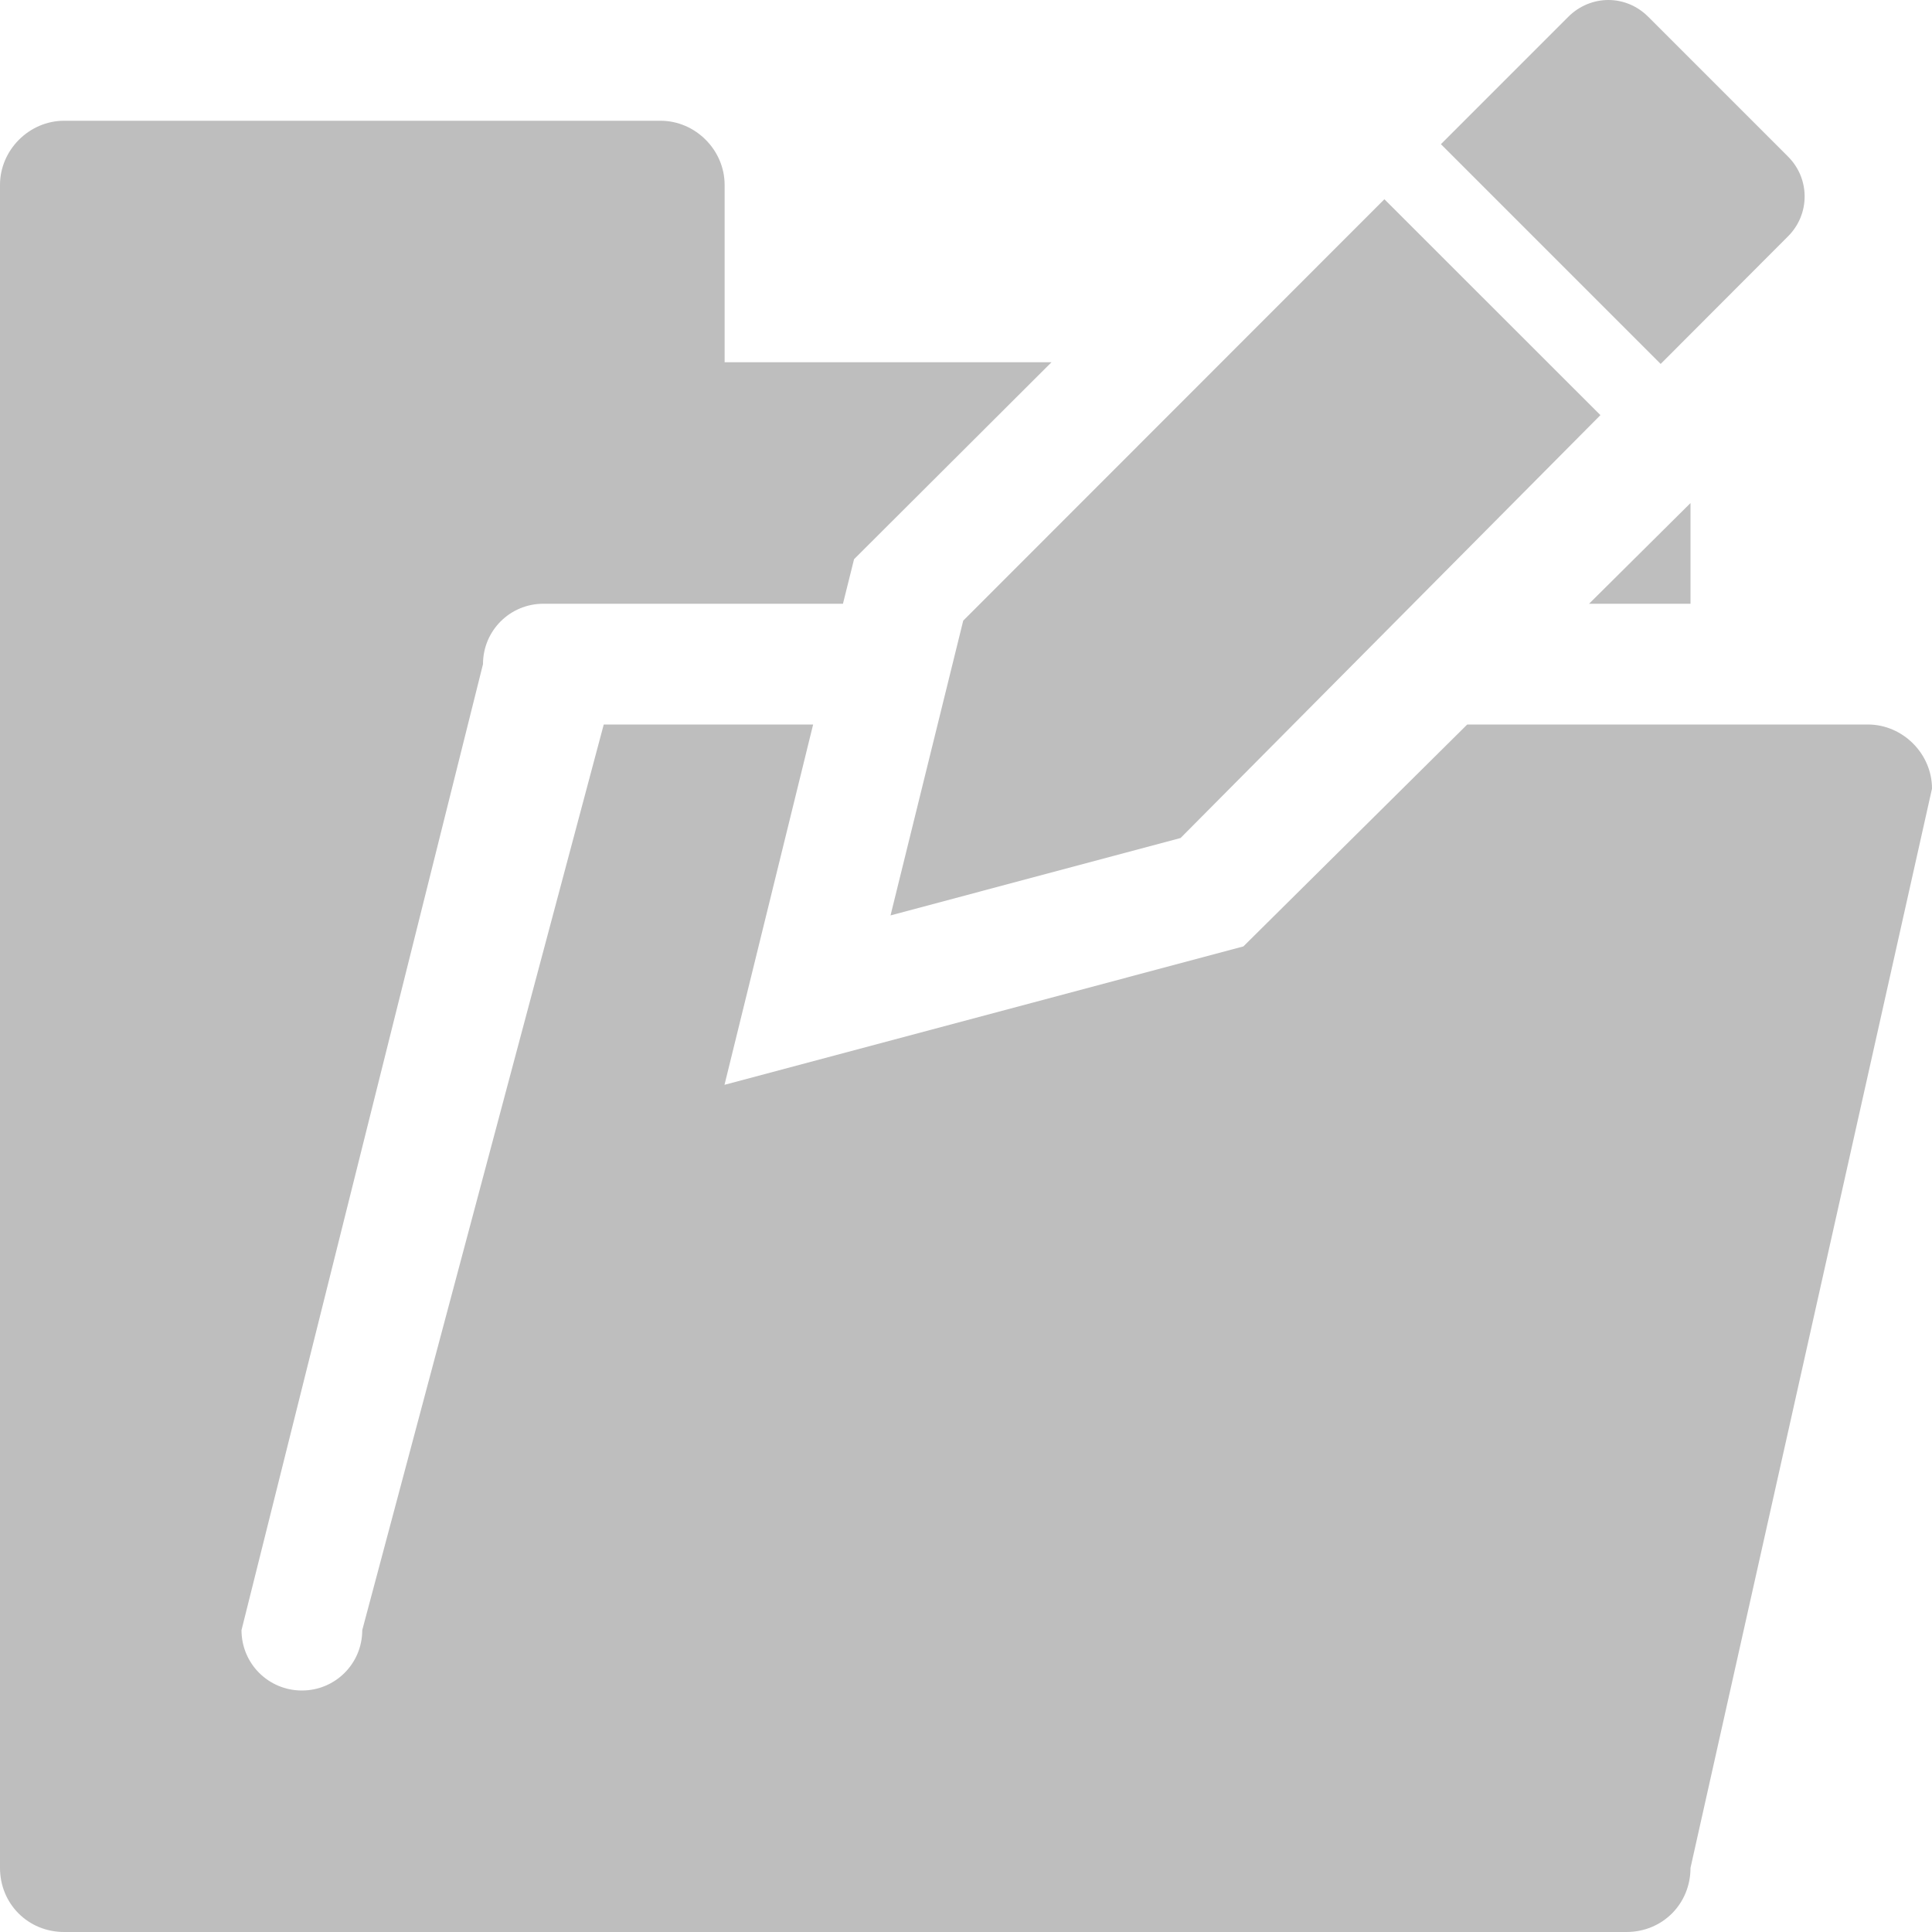 <svg height="16" width="16" xmlns="http://www.w3.org/2000/svg"><g fill="#bebebe"><path d="m41.531 398c-.289 0-.531.242-.531.531v13.938c0 .298.233.531.531.531h12.938c.299 0 .531-.233.531-.531l2-8.938c0-.289-.242-.531-.531-.531h-3.318l-1.854 1.838-4.297 1.146.734-2.984h-1.734l-2 7.5c0 .277-.223.5-.5.5s-.5-.223-.5-.5l2-8c0-.277.223-.5.5-.5h.969 1.512l.092-.369 1.635-1.631h-2.707v-1.469c0-.289-.242-.531-.531-.531zm13.469 3.166-.84.834h.84z" transform="translate(-41 -397)"/><path d="m13.32 0c-.12 0-.24.047-.332.139l-1.055 1.055 1.82 1.82 1.055-1.057c.183-.183.183-.477 0-.66l-1.158-1.158c-.092-.092-.21-.139-.33-.139zm-1.855 1.65-3.488 3.49-.602 2.441 2.402-.641 3.477-3.502z" fill-rule="evenodd" stroke-width=".596"/></g></svg>
